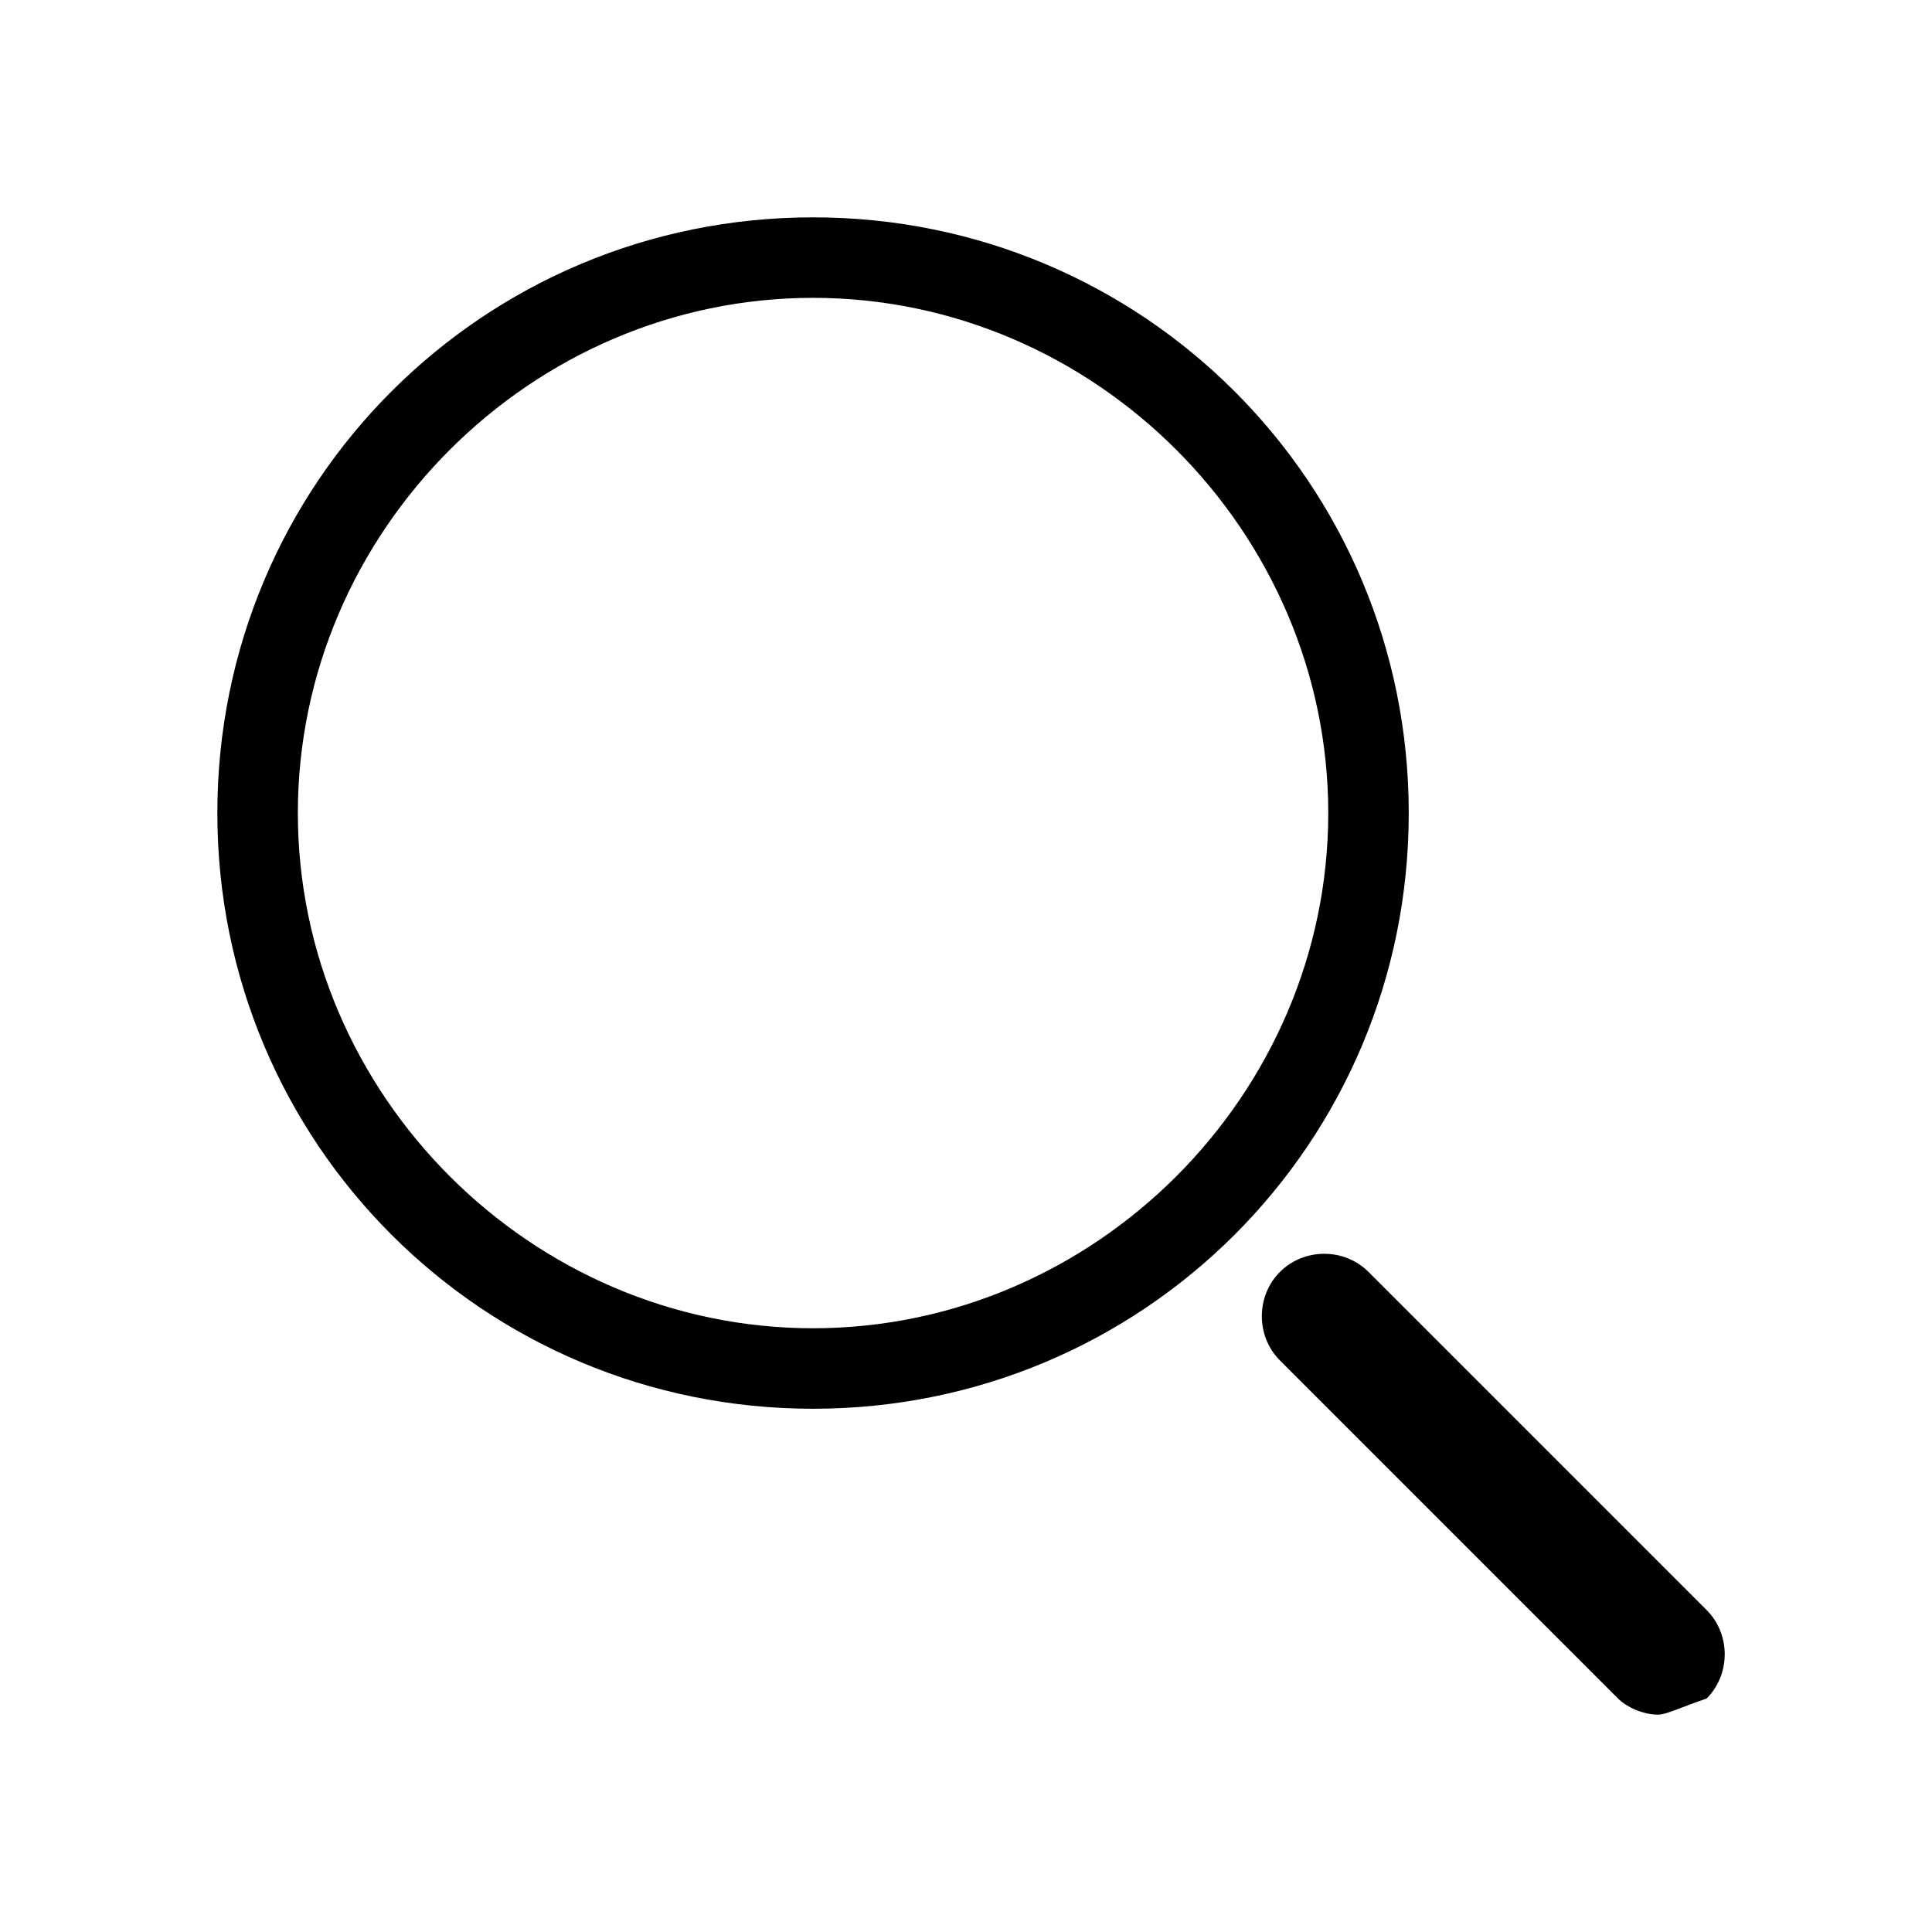 <?xml version="1.0" encoding="utf-8"?>
<!-- Generator: Adobe Illustrator 21.0.0, SVG Export Plug-In . SVG Version: 6.00 Build 0)  -->
<svg version="1.1" id="icon_1_" xmlns="http://www.w3.org/2000/svg" xmlns:xlink="http://www.w3.org/1999/xlink" x="0px" y="0px"
	 viewBox="0 0 24 24" style="enable-background:new 0 0 24 24;" xml:space="preserve">
<g>
	<path d="M10.1,17.5c-4.1,0-7.4-3.3-7.4-7.4S6,2.7,10.1,2.7s7.4,3.3,7.4,7.4S14.2,17.5,10.1,17.5z M10.1,3.7c-3.5,0-6.4,2.9-6.4,6.4
		s2.9,6.4,6.4,6.4s6.4-2.9,6.4-6.4S13.6,3.7,10.1,3.7z"/>
	<path d="M20.6,21.3c-0.2,0-0.4-0.1-0.5-0.2l-4.2-4.2c-0.3-0.3-0.3-0.8,0-1.1s0.8-0.3,1.1,0l4.2,4.2c0.3,0.3,0.3,0.8,0,1.1
		C20.9,21.2,20.7,21.3,20.6,21.3z"/>
</g>
</svg>
